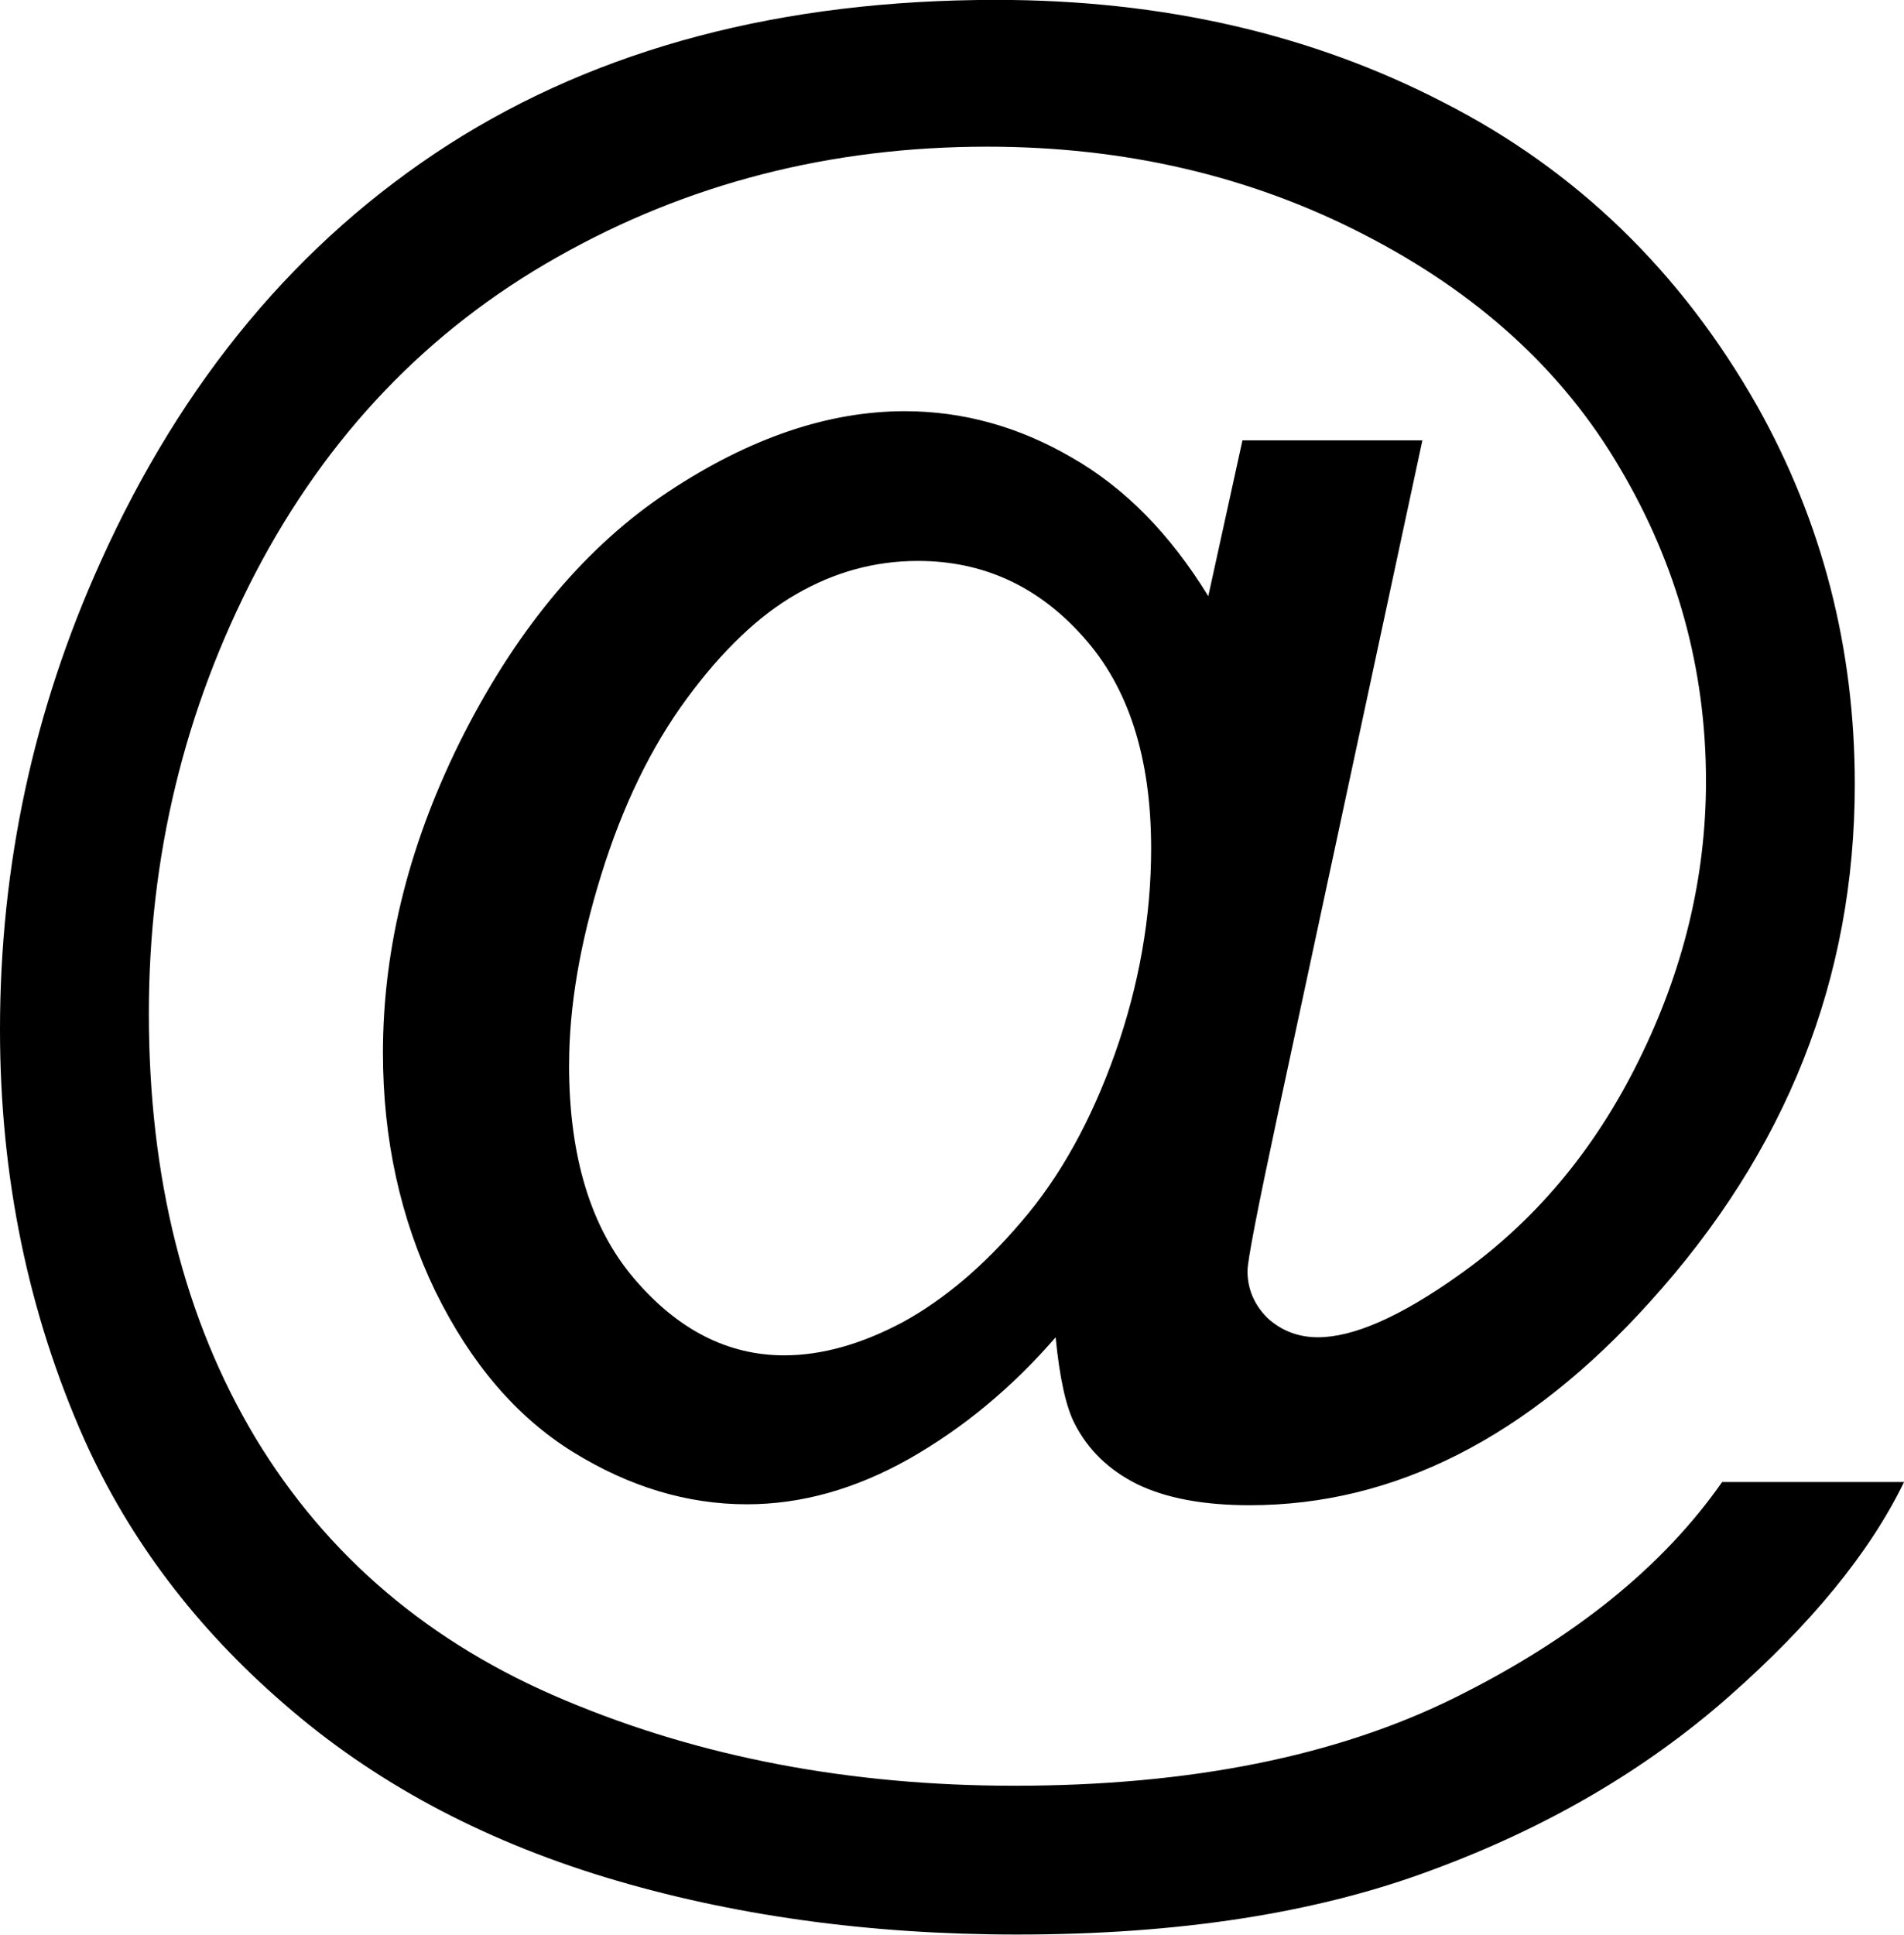 <?xml version="1.0" encoding="UTF-8" standalone="no"?>
<!-- Created with Inkscape (http://www.inkscape.org/) -->

<svg
   xmlns:dc="http://purl.org/dc/elements/1.1/"
   xmlns:cc="http://creativecommons.org/ns#"
   xmlns:rdf="http://www.w3.org/1999/02/22-rdf-syntax-ns#"
   xmlns:svg="http://www.w3.org/2000/svg"
   xmlns="http://www.w3.org/2000/svg"
   xmlns:sodipodi="http://sodipodi.sourceforge.net/DTD/sodipodi-0.dtd"
   xmlns:inkscape="http://www.inkscape.org/namespaces/inkscape"
   width="36.992"
   height="37.578"
   id="svg2"
   version="1.1"
   inkscape:version="0.47pre4 r22446"
   sodipodi:docname="at.svg">
  <defs
     id="defs4">
    <inkscape:perspective
       sodipodi:type="inkscape:persp3d"
       inkscape:vp_x="0 : 526.18109 : 1"
       inkscape:vp_y="0 : 1000 : 0"
       inkscape:vp_z="744.09448 : 526.18109 : 1"
       inkscape:persp3d-origin="372.04724 : 350.78739 : 1"
       id="perspective10" />
  </defs>
  <sodipodi:namedview
     id="base"
     pagecolor="#ffffff"
     bordercolor="#666666"
     borderopacity="1.0"
     inkscape:pageopacity="0.0"
     inkscape:pageshadow="2"
     inkscape:zoom="13.332225"
     inkscape:cx="18.49609"
     inkscape:cy="18.789067"
     inkscape:document-units="px"
     inkscape:current-layer="layer1"
     showgrid="false"
     inkscape:window-width="1280"
     inkscape:window-height="751"
     inkscape:window-x="0"
     inkscape:window-y="25"
     inkscape:window-maximized="1" />
  <g
     inkscape:label="Layer 1"
     inkscape:groupmode="layer"
     id="layer1"
     transform="translate(-142.168,-262.578)">
    <g
       style="font-size:40px;font-style:normal;font-weight:normal;fill:#000000;fill-opacity:1;stroke:none;font-family:Bitstream Vera Sans"
       id="flowRoot2816">
      <path
         d="m 162.676,288.554 c -0.846,0.977 -1.797,1.764 -2.852,2.363 -1.042,0.586 -2.09,0.879 -3.145,0.879 -1.159,0 -2.285,-0.339 -3.379,-1.016 -1.094,-0.677 -1.986,-1.719 -2.676,-3.125 -0.677,-1.406 -1.016,-2.949 -1.016,-4.629 0,-2.07 0.527,-4.141 1.582,-6.211 1.068,-2.083 2.389,-3.646 3.965,-4.688 1.575,-1.042 3.105,-1.562 4.59,-1.562 1.133,2e-5 2.214,0.299 3.242,0.898 1.029,0.586 1.914,1.484 2.656,2.695 l 0.664,-3.027 3.496,0 -2.812,13.105 c -0.391,1.823 -0.586,2.832 -0.586,3.027 -3e-5,0.352 0.13,0.658 0.391,0.918 0.273,0.247 0.599,0.371 0.977,0.371 0.69,10e-6 1.595,-0.397 2.715,-1.191 1.484,-1.042 2.656,-2.435 3.516,-4.18 0.872,-1.758 1.309,-3.568 1.309,-5.43 -4e-5,-2.174 -0.56,-4.206 -1.68,-6.094 -1.107,-1.888 -2.767,-3.398 -4.98,-4.531 -2.201,-1.133 -4.635,-1.699 -7.305,-1.699 -3.047,3e-5 -5.833,0.716 -8.359,2.148 -2.513,1.419 -4.466,3.464 -5.859,6.133 -1.38,2.656 -2.07,5.508 -2.07,8.555 0,3.19 0.69,5.938 2.07,8.242 1.393,2.305 3.398,4.004 6.016,5.098 2.63,1.107 5.54,1.66 8.73,1.66 3.411,0 6.269,-0.573 8.574,-1.719 2.305,-1.146 4.03,-2.539 5.176,-4.18 l 3.535,0 c -0.664,1.367 -1.803,2.76 -3.418,4.18 -1.615,1.419 -3.535,2.539 -5.762,3.359 -2.227,0.833 -4.909,1.25 -8.047,1.25 -2.891,-10e-6 -5.56,-0.371 -8.008,-1.113 -2.435,-0.742 -4.512,-1.862 -6.23,-3.359 -1.719,-1.484 -3.014,-3.197 -3.887,-5.137 -1.094,-2.461 -1.641,-5.117 -1.641,-7.969 0,-3.177 0.651,-6.204 1.953,-9.082 1.589,-3.529 3.841,-6.23 6.758,-8.105 2.93,-1.875 6.478,-2.812 10.645,-2.812 3.229,3e-5 6.126,0.664 8.691,1.992 2.578,1.315 4.609,3.281 6.094,5.898 1.263,2.253 1.895,4.701 1.895,7.344 -3e-5,3.776 -1.328,7.129 -3.984,10.059 -2.37,2.63 -4.961,3.945 -7.773,3.945 -0.898,0 -1.628,-0.137 -2.188,-0.41 -0.547,-0.273 -0.951,-0.664 -1.211,-1.172 -0.169,-0.326 -0.293,-0.885 -0.371,-1.68 m -9.453,-5.293 c -2e-5,1.784 0.423,3.171 1.27,4.16 0.846,0.99 1.816,1.484 2.91,1.484 0.729,0 1.497,-0.215 2.305,-0.645 0.807,-0.443 1.575,-1.094 2.305,-1.953 0.742,-0.859 1.348,-1.947 1.816,-3.262 0.469,-1.328 0.703,-2.656 0.703,-3.984 -2e-5,-1.771 -0.443,-3.145 -1.328,-4.121 -0.872,-0.977 -1.94,-1.465 -3.203,-1.465 -0.833,2e-5 -1.621,0.215 -2.363,0.645 -0.729,0.417 -1.439,1.094 -2.129,2.031 -0.69,0.938 -1.244,2.077 -1.66,3.418 -0.417,1.341 -0.625,2.572 -0.625,3.691"
         style="font-family:Arial;-inkscape-font-specification:Arial"
         id="path2825" />
    </g>
  </g>
</svg>

